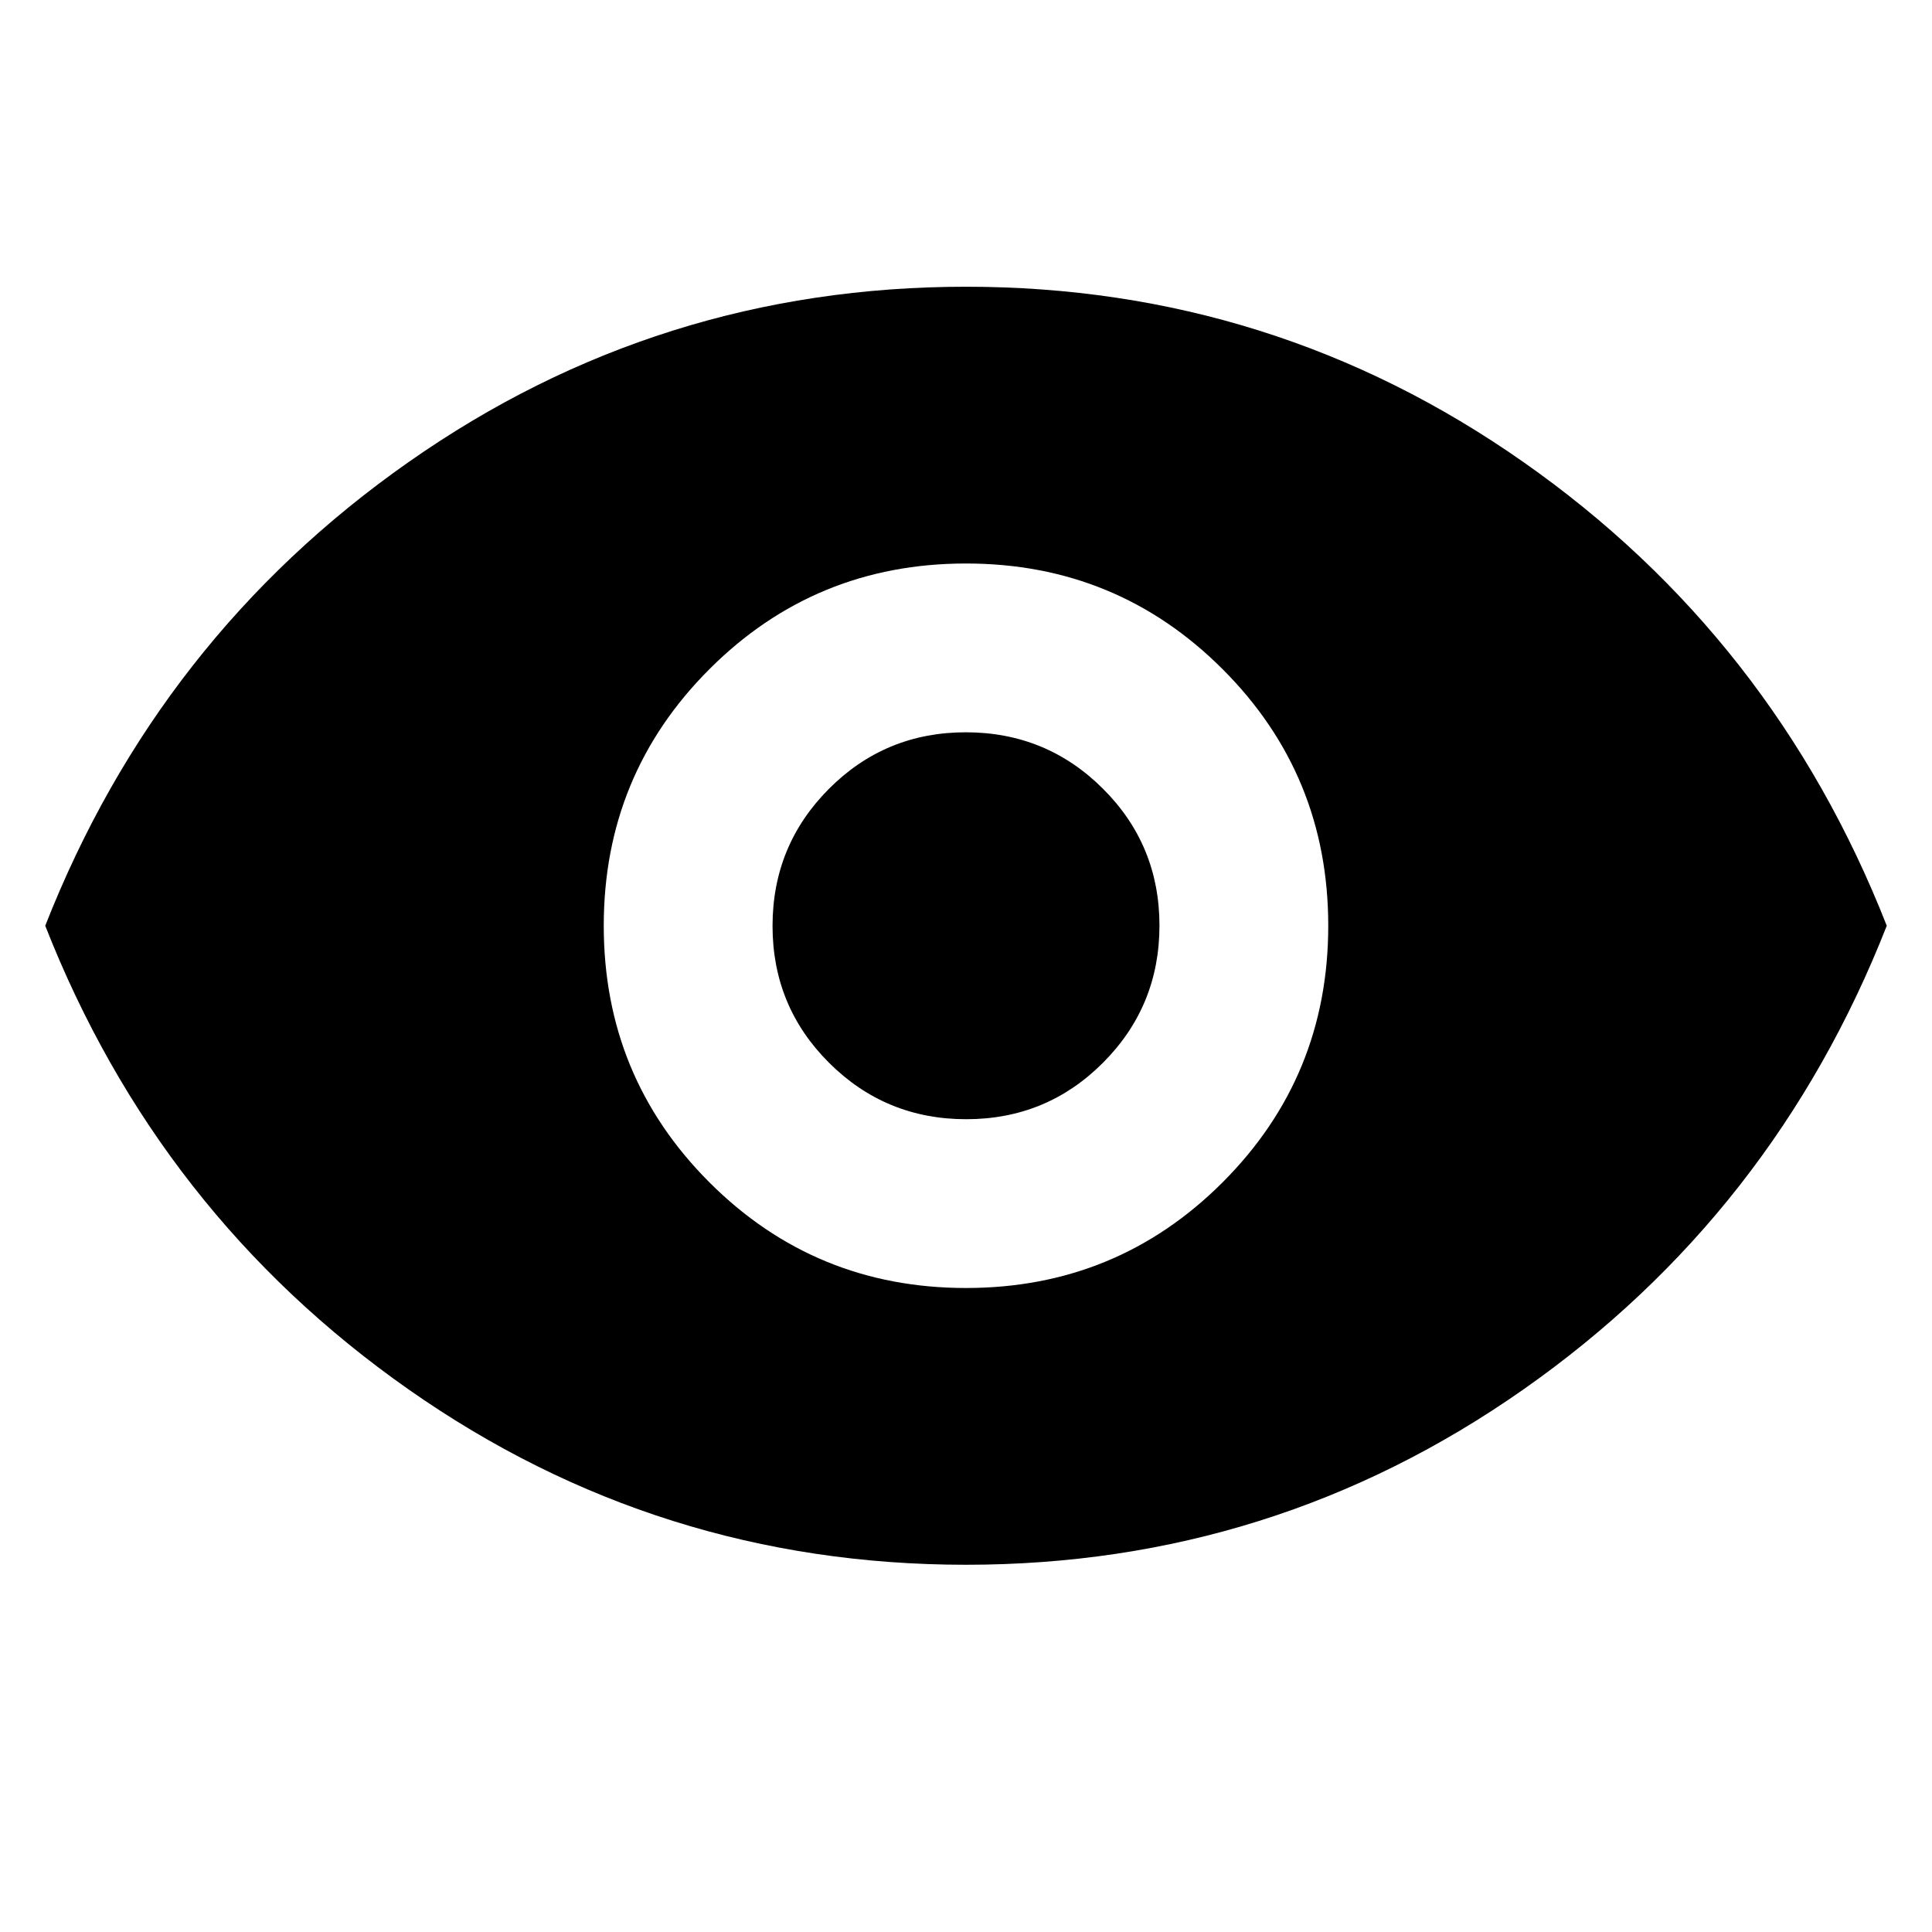 <svg xmlns="http://www.w3.org/2000/svg" height="24" viewBox="0 -960 960 960" width="24"><path d="M480-320q75 0 127.5-52.5T660-500q0-75-52.5-127.5T480-680q-75 0-127.5 52.5T300-500q0 75 52.5 127.5T480-320Zm.1-83.87q-40.013 0-68.121-28.009-28.109-28.009-28.109-68.021 0-40.013 28.009-68.121 28.009-28.109 68.021-28.109 40.013 0 68.121 28.009 28.109 28.009 28.109 68.021 0 40.013-28.009 68.121-28.009 28.109-68.021 28.109Zm-.1 221.393q-152.783 0-277.022-87.153Q78.738-356.782 22.478-500q56.26-143.218 180.5-230.37Q327.217-817.523 480-817.523t277.022 87.153Q881.262-643.218 937.523-500q-56.261 143.218-180.501 230.37Q632.783-182.477 480-182.477Z"/></svg>